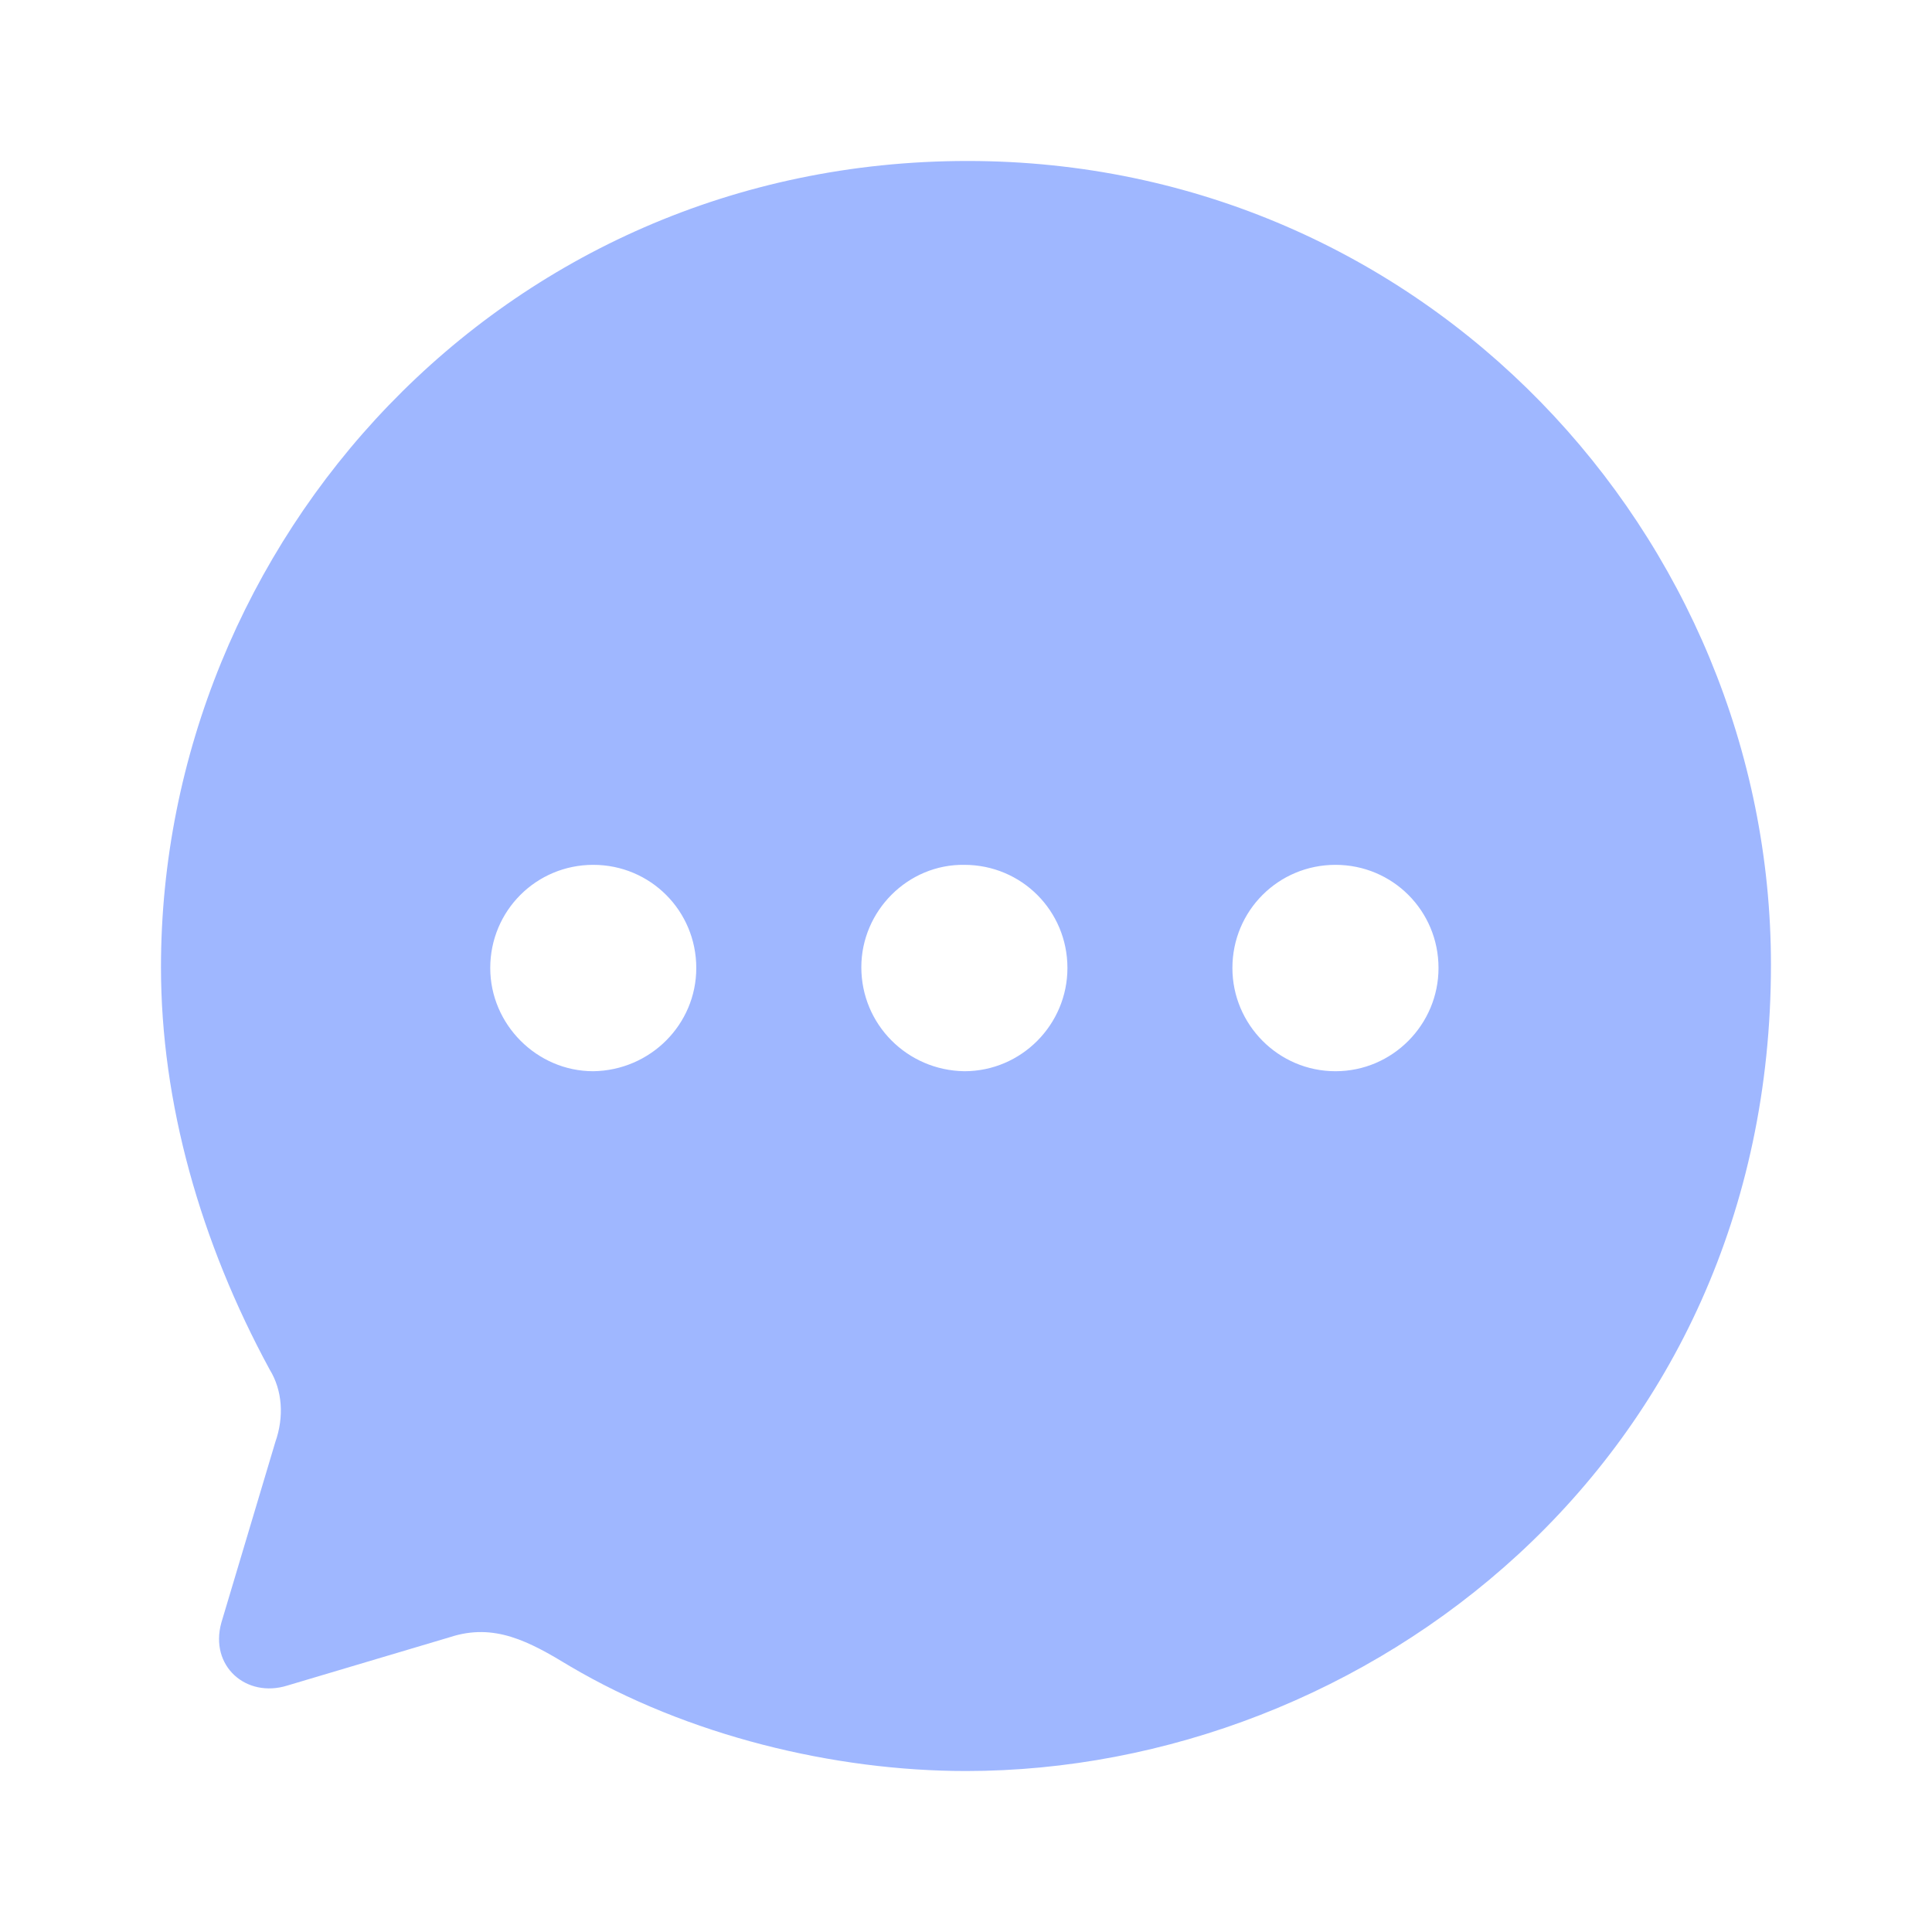 <svg width="28" height="28" viewBox="0 0 28 28" fill="none" xmlns="http://www.w3.org/2000/svg">
<path fill-rule="evenodd" clip-rule="evenodd" d="M2.333 14.018C2.333 7.872 7.245 2.333 14.023 2.333C20.65 2.333 25.666 7.767 25.666 13.982C25.666 21.192 19.786 25.667 14 25.667C12.086 25.667 9.963 25.153 8.26 24.148C7.665 23.786 7.163 23.517 6.521 23.727L4.165 24.428C3.57 24.615 3.033 24.148 3.208 23.517L3.99 20.9C4.118 20.537 4.095 20.152 3.908 19.848C2.905 18.002 2.333 15.98 2.333 14.018ZM12.483 14.018C12.483 14.847 13.148 15.513 13.976 15.525C14.805 15.525 15.47 14.847 15.47 14.029C15.47 13.2 14.805 12.534 13.976 12.534C13.16 12.522 12.483 13.2 12.483 14.018ZM17.861 14.029C17.861 14.847 18.526 15.525 19.355 15.525C20.183 15.525 20.848 14.847 20.848 14.029C20.848 13.2 20.183 12.534 19.355 12.534C18.526 12.534 17.861 13.2 17.861 14.029ZM8.598 15.525C7.781 15.525 7.105 14.847 7.105 14.029C7.105 13.2 7.77 12.534 8.598 12.534C9.426 12.534 10.091 13.2 10.091 14.029C10.091 14.847 9.426 15.513 8.598 15.525Z" fill="#9FB7FF"/>
</svg>
